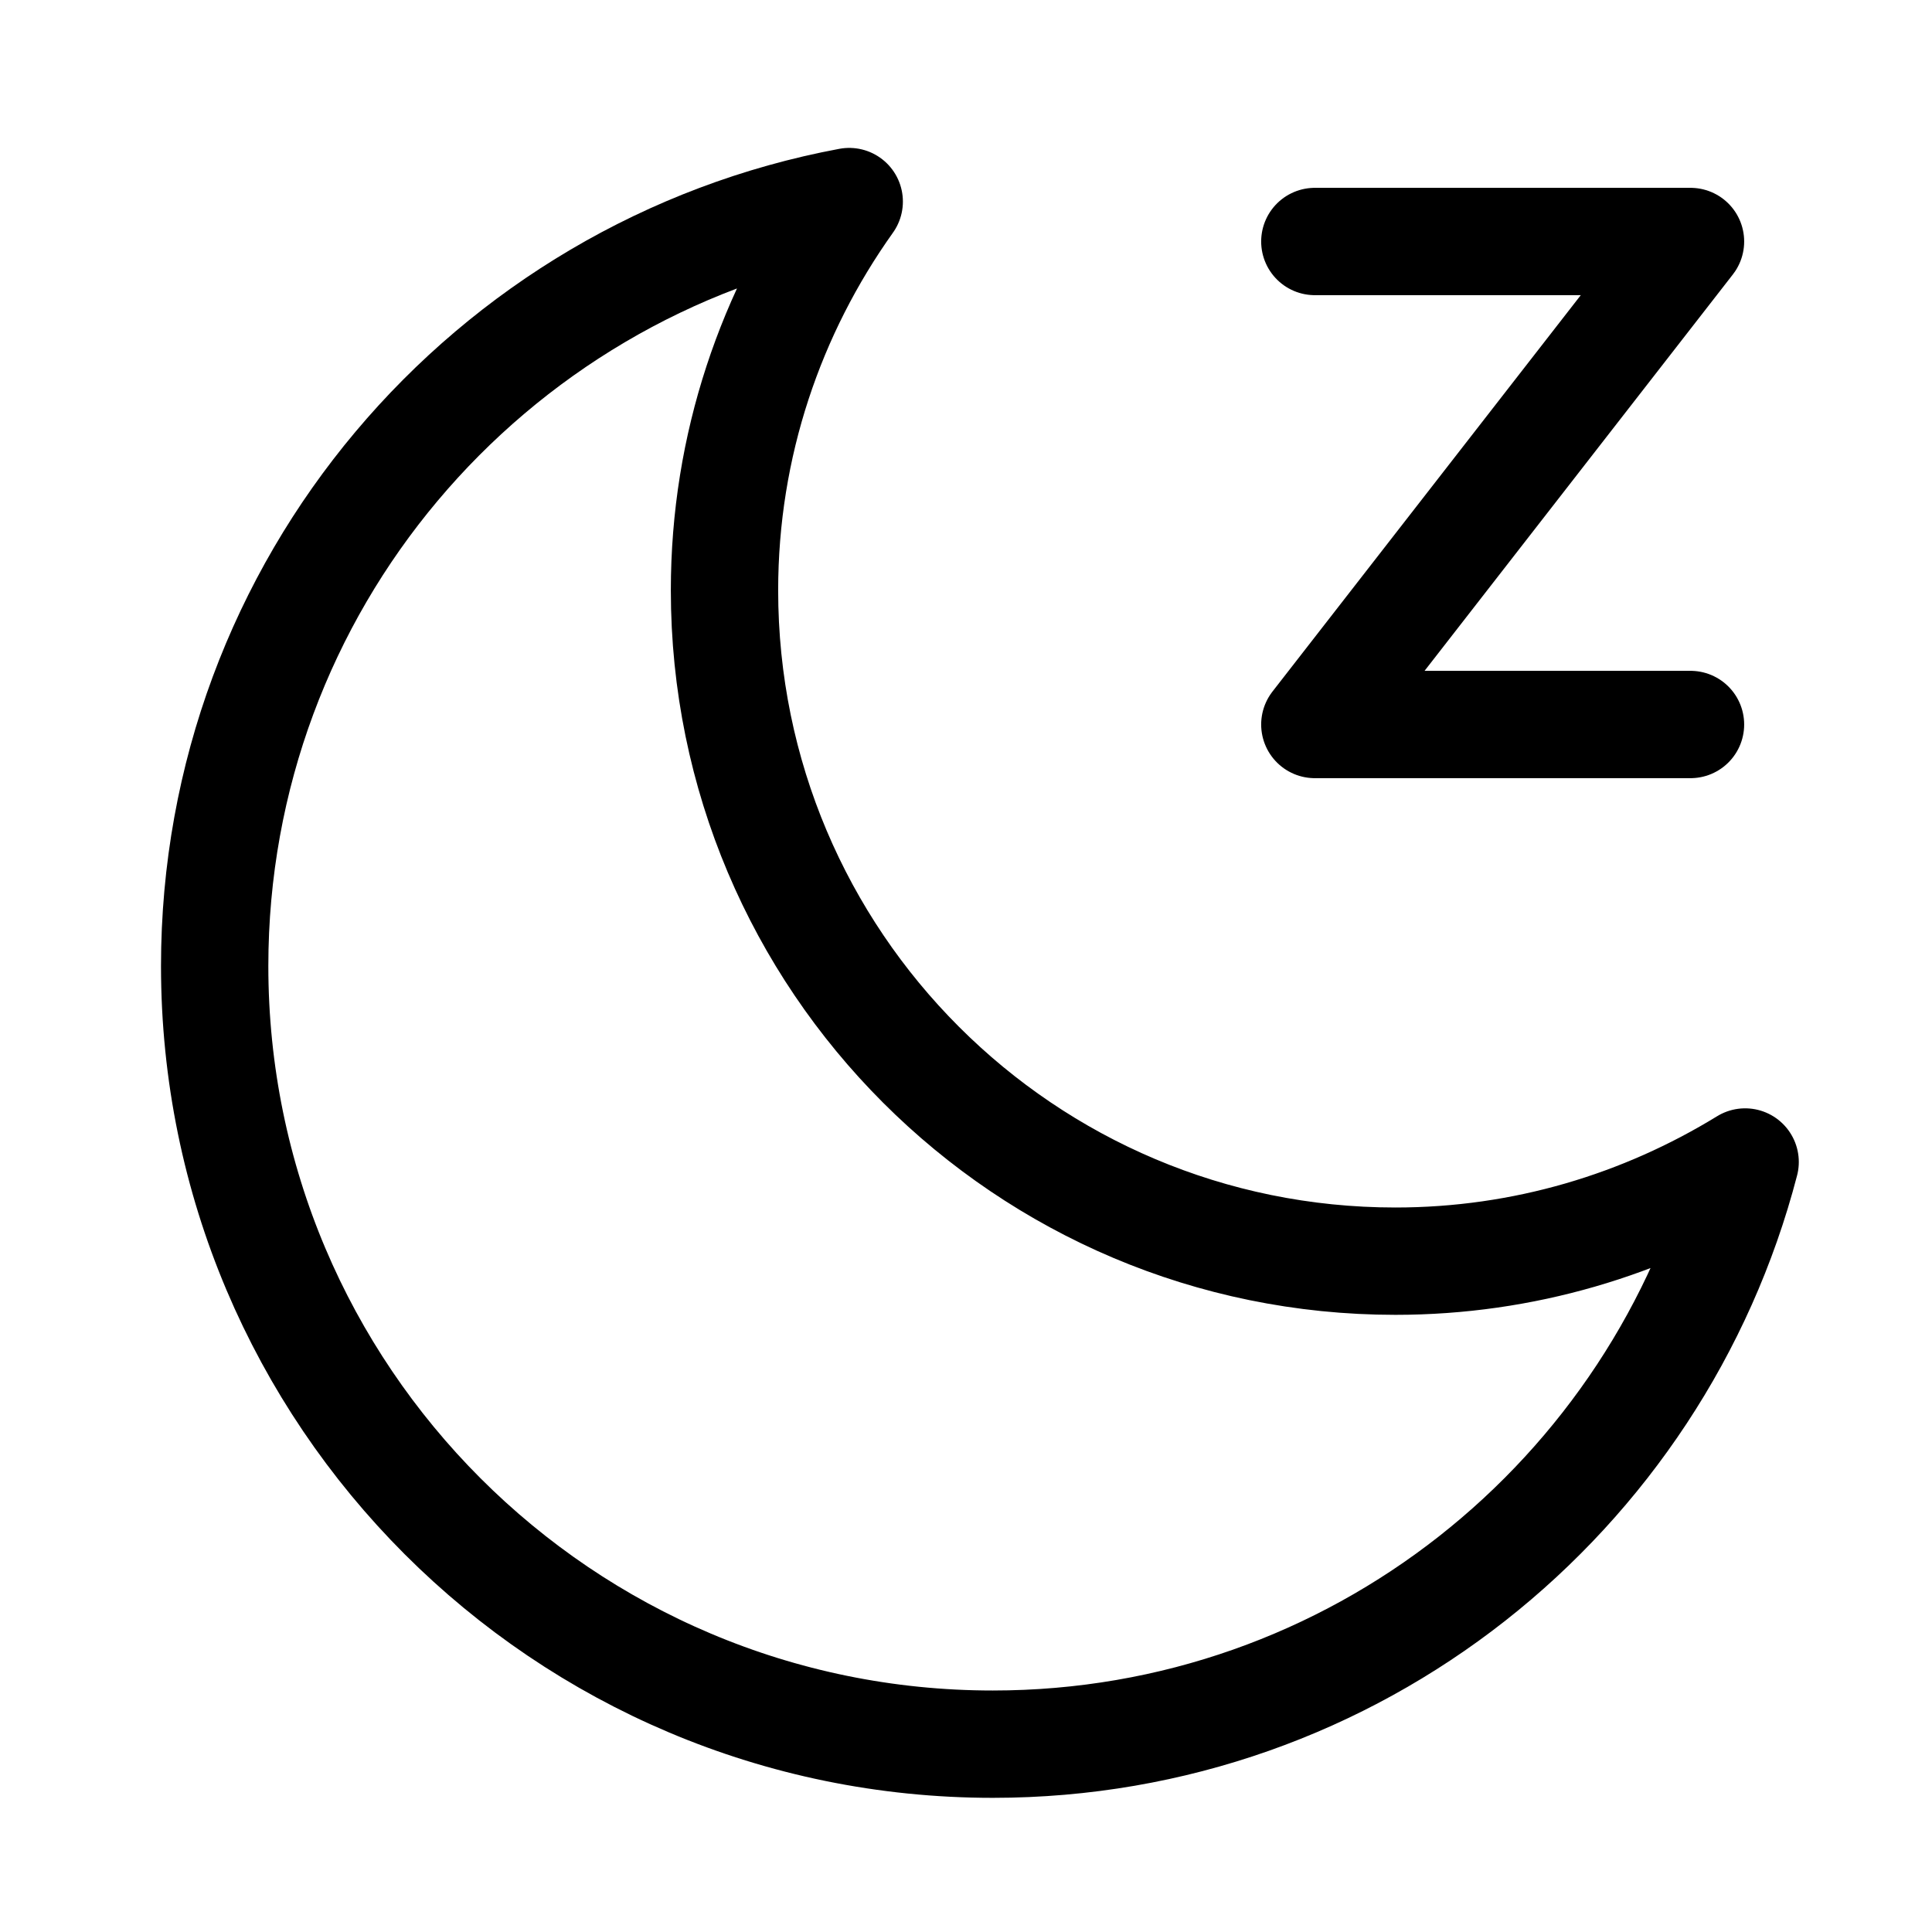 <svg xmlns="http://www.w3.org/2000/svg" height="18" width="18" viewBox="0 0 18 18"><title>sleeping time</title><g fill="none" stroke="currentColor" class="nc-icon-wrapper"><path d="M13,11.75c-3.452,0-6.25-2.798-6.25-6.25,0-1.352,.433-2.599,1.162-3.622-3.364,.628-5.912,3.575-5.912,7.122,0,4.004,3.246,7.25,7.25,7.25,3.372,0,6.198-2.306,7.009-5.424-.95,.583-2.063,.924-3.259,.924Z" stroke-linecap="round" stroke-linejoin="round"></path><polyline points="12.25 2.25 15.75 2.25 12.25 6.75 15.75 6.75" stroke-linecap="round" stroke-linejoin="round" stroke="currentColor"></polyline></g></svg>